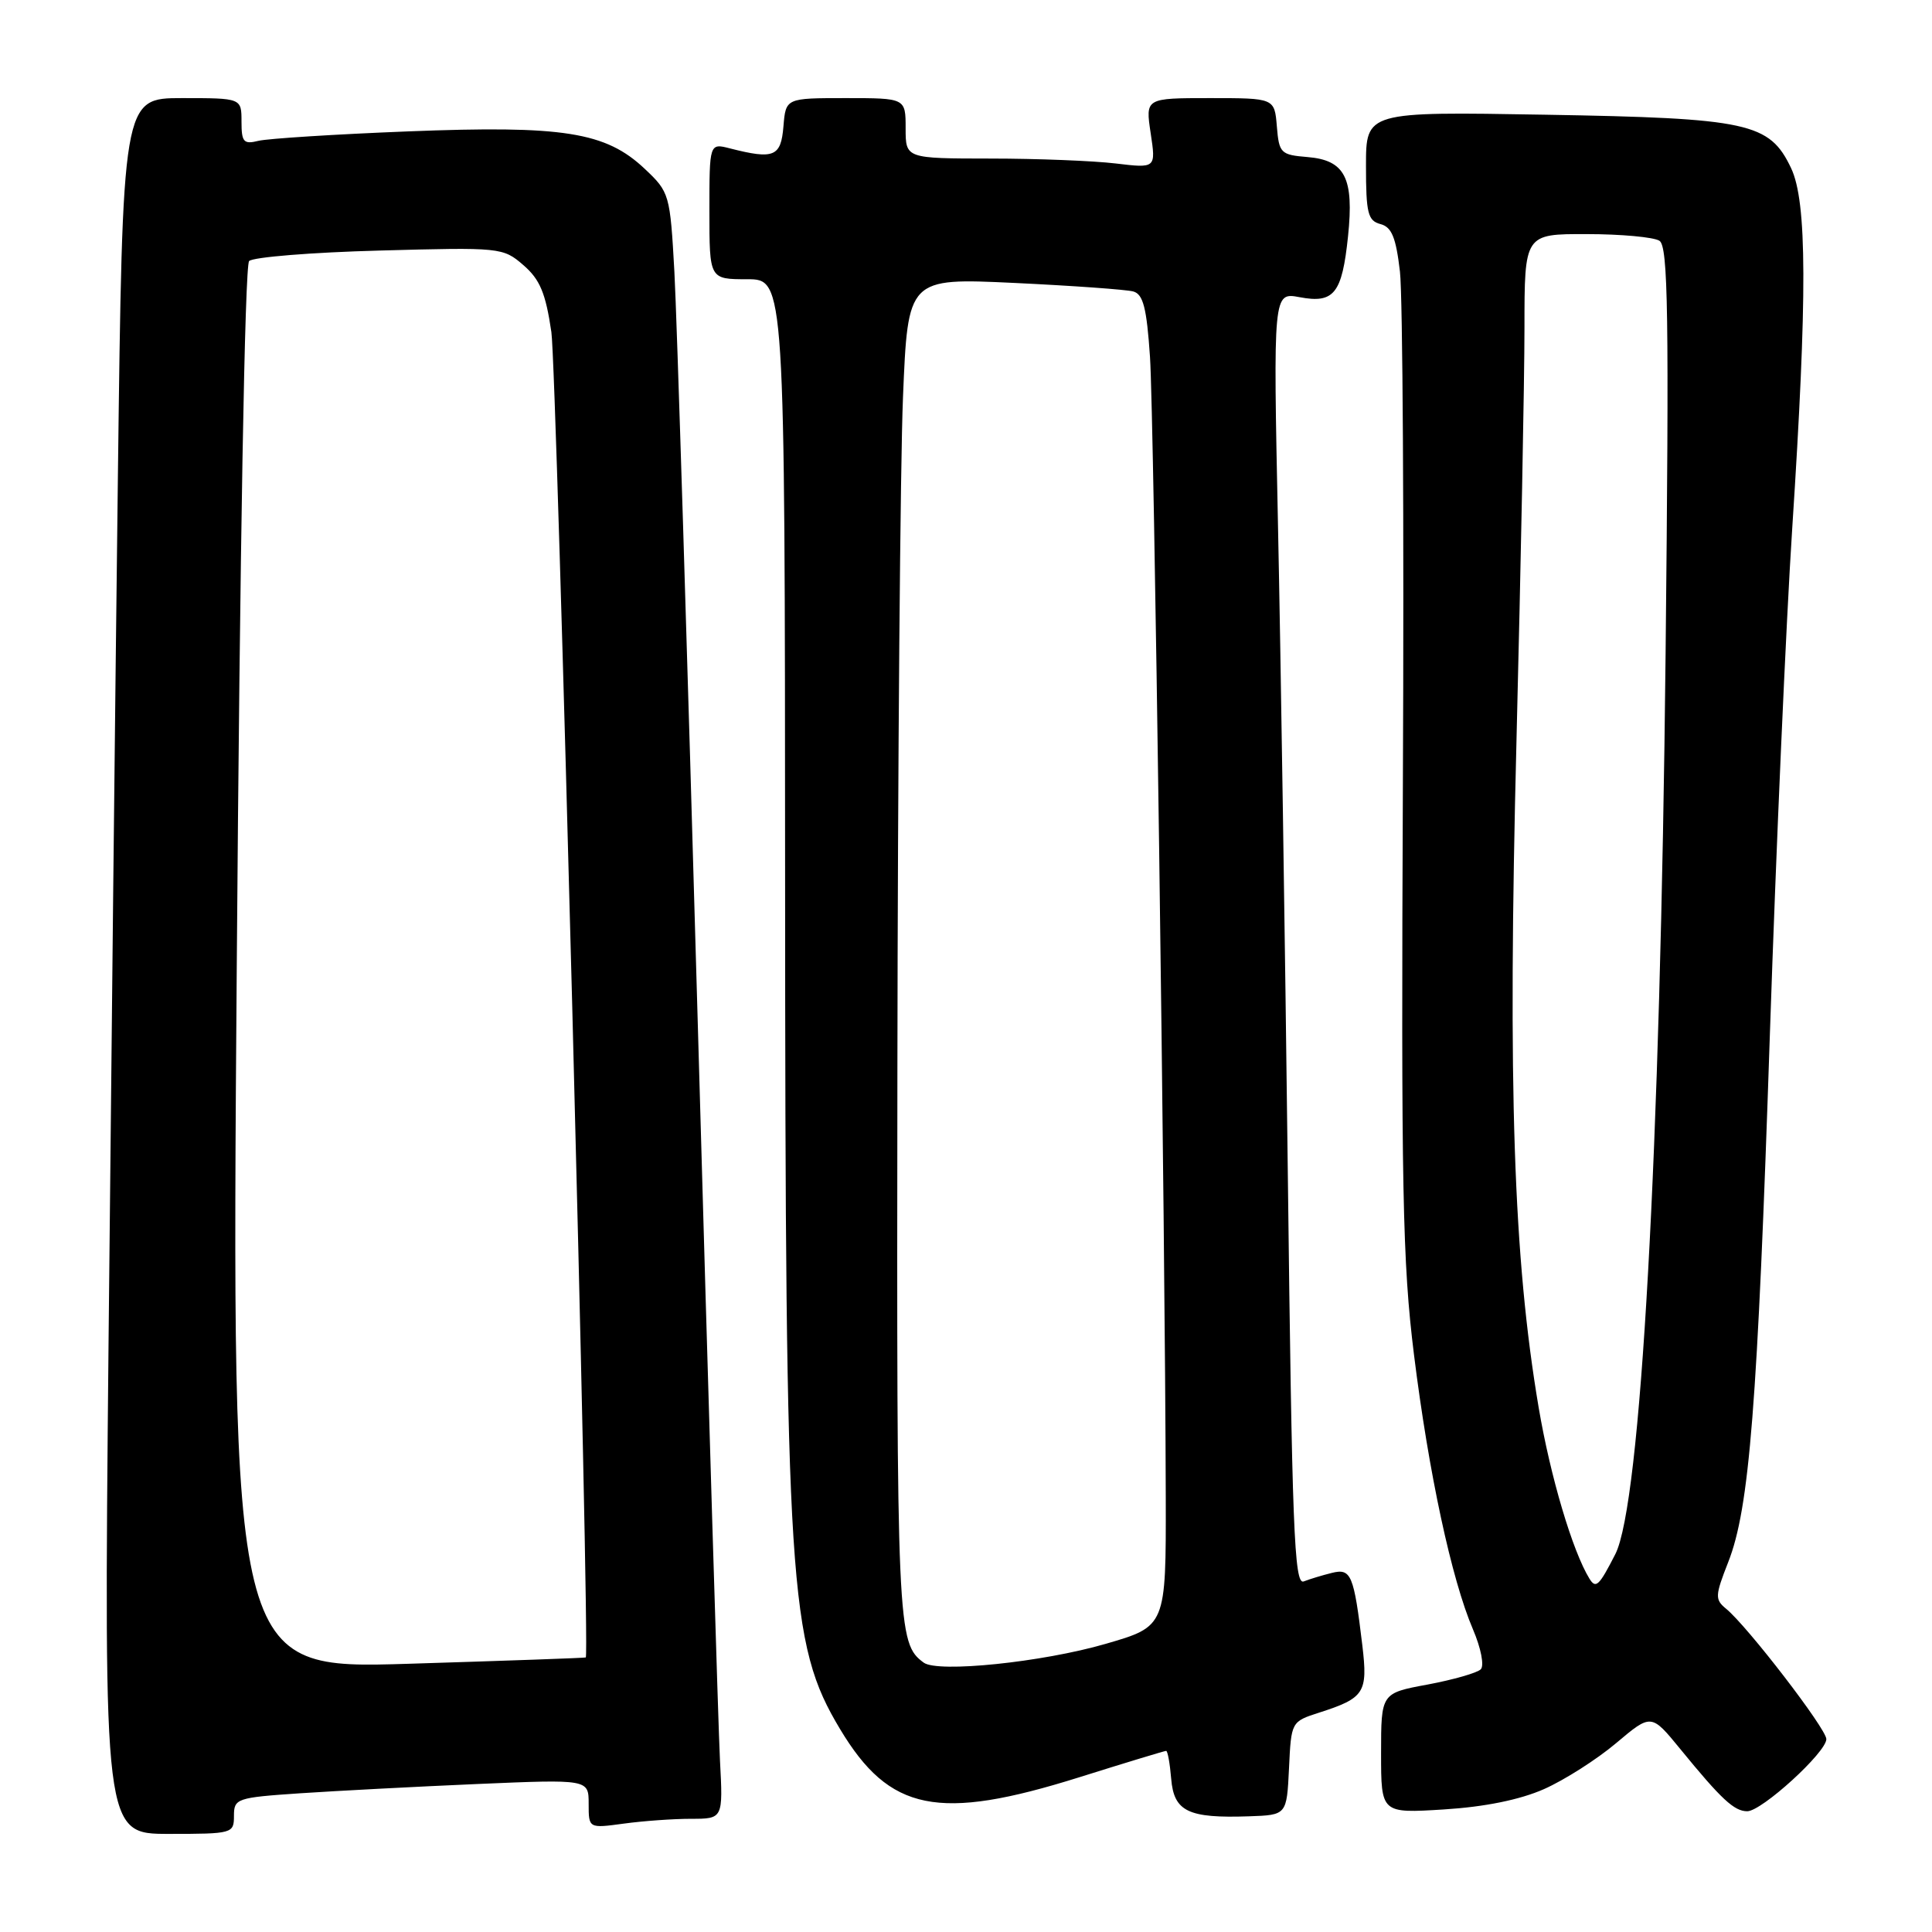 <?xml version="1.0" encoding="UTF-8" standalone="no"?>
<!DOCTYPE svg PUBLIC "-//W3C//DTD SVG 1.1//EN" "http://www.w3.org/Graphics/SVG/1.1/DTD/svg11.dtd" >
<svg xmlns="http://www.w3.org/2000/svg" xmlns:xlink="http://www.w3.org/1999/xlink" version="1.1" viewBox="0 0 256 256">
 <g >
 <path fill="currentColor"
d=" M 31.00 240.61 C 31.00 238.31 31.35 238.19 39.75 237.62 C 44.56 237.30 55.14 236.74 63.25 236.39 C 78.00 235.76 78.00 235.76 78.00 239.02 C 78.00 242.27 78.00 242.27 82.64 241.64 C 85.19 241.29 89.20 241.00 91.55 241.00 C 95.81 241.00 95.81 241.00 95.40 233.25 C 95.18 228.99 93.86 185.22 92.47 136.00 C 91.08 86.78 89.68 41.78 89.36 36.01 C 88.79 25.73 88.71 25.46 85.43 22.37 C 80.25 17.48 74.65 16.60 54.07 17.41 C 44.41 17.79 35.49 18.36 34.25 18.66 C 32.28 19.15 32.00 18.83 32.00 16.11 C 32.00 13.00 32.00 13.00 24.12 13.00 C 16.24 13.00 16.24 13.00 15.62 63.25 C 15.28 90.89 14.73 142.64 14.38 178.25 C 13.76 243.00 13.76 243.00 22.38 243.00 C 30.81 243.00 31.00 242.95 31.00 240.61 Z  M 170.80 234.31 C 171.09 228.14 171.10 228.12 174.80 226.93 C 180.81 225.00 181.26 224.29 180.52 218.05 C 179.39 208.62 179.03 207.78 176.47 208.42 C 175.21 208.73 173.54 209.24 172.74 209.55 C 171.49 210.02 171.20 202.51 170.64 155.30 C 170.28 125.16 169.70 86.60 169.34 69.61 C 168.70 38.72 168.70 38.72 172.21 39.38 C 176.77 40.24 177.83 38.90 178.62 31.32 C 179.43 23.58 178.23 21.22 173.25 20.81 C 169.70 20.52 169.48 20.30 169.19 16.75 C 168.88 13.00 168.88 13.00 160.33 13.00 C 151.77 13.00 151.77 13.00 152.47 17.65 C 153.17 22.30 153.17 22.30 147.83 21.66 C 144.90 21.31 137.44 21.01 131.25 21.01 C 120.00 21.00 120.00 21.00 120.00 17.00 C 120.00 13.00 120.00 13.00 112.06 13.00 C 104.12 13.00 104.12 13.00 103.81 16.75 C 103.48 20.77 102.56 21.15 96.75 19.67 C 94.00 18.96 94.00 18.96 94.00 27.98 C 94.00 37.00 94.00 37.00 99.00 37.00 C 104.00 37.00 104.00 37.00 104.03 116.25 C 104.06 210.44 104.53 217.81 111.31 229.11 C 117.87 240.05 124.32 241.36 143.00 235.50 C 149.14 233.57 154.32 232.00 154.52 232.00 C 154.72 232.00 155.02 233.67 155.19 235.71 C 155.55 240.04 157.45 240.95 165.50 240.67 C 170.50 240.50 170.50 240.50 170.80 234.31 Z  M 204.58 237.07 C 207.29 235.87 211.59 233.13 214.15 230.97 C 218.80 227.05 218.80 227.05 222.65 231.76 C 228.10 238.43 229.79 240.00 231.52 240.00 C 233.44 240.00 242.00 232.19 242.00 230.44 C 242.00 229.08 231.55 215.49 228.72 213.17 C 227.22 211.94 227.25 211.45 228.99 207.01 C 231.81 199.87 232.88 186.30 234.52 137.00 C 235.34 112.52 236.67 82.38 237.48 70.00 C 239.49 39.18 239.45 26.75 237.33 22.28 C 234.47 16.26 231.71 15.66 204.75 15.20 C 181.00 14.79 181.00 14.79 181.00 21.99 C 181.00 28.24 181.25 29.25 182.91 29.69 C 184.41 30.08 184.97 31.45 185.50 35.99 C 185.87 39.18 186.05 69.62 185.89 103.64 C 185.65 157.58 185.84 167.29 187.36 179.50 C 189.31 195.19 192.34 209.29 195.18 215.91 C 196.24 218.39 196.69 220.71 196.21 221.19 C 195.73 221.67 192.57 222.57 189.17 223.21 C 183.00 224.35 183.00 224.35 183.00 232.32 C 183.00 240.28 183.00 240.28 191.33 239.76 C 196.75 239.42 201.38 238.48 204.58 237.07 Z  M 31.37 128.35 C 31.79 72.41 32.44 35.16 33.01 34.59 C 33.53 34.07 41.30 33.44 50.28 33.20 C 66.32 32.76 66.65 32.79 69.35 35.13 C 71.54 37.02 72.30 38.82 73.06 44.00 C 73.78 48.94 78.20 219.03 77.62 219.62 C 77.55 219.69 66.96 220.06 54.09 220.46 C 30.67 221.17 30.67 221.17 31.37 128.35 Z  M 122.40 220.31 C 118.89 217.73 118.81 216.05 118.91 141.64 C 118.96 101.41 119.29 61.37 119.65 52.66 C 120.30 36.83 120.30 36.83 134.40 37.49 C 142.16 37.86 149.25 38.37 150.16 38.62 C 151.48 38.98 151.94 40.79 152.38 47.29 C 152.91 55.14 154.39 162.90 154.47 198.50 C 154.50 215.50 154.50 215.50 146.50 217.82 C 138.10 220.26 124.27 221.68 122.40 220.31 Z  M 210.62 209.20 C 208.37 205.55 205.43 195.65 203.88 186.50 C 200.53 166.68 199.78 144.21 200.94 98.22 C 201.52 74.94 202.00 50.29 202.00 43.45 C 202.00 31.00 202.00 31.00 210.25 31.02 C 214.79 31.02 219.12 31.42 219.88 31.90 C 221.04 32.64 221.17 41.49 220.70 86.64 C 220.01 152.76 217.41 199.31 214.04 205.93 C 211.89 210.14 211.46 210.55 210.62 209.20 Z "/>
</g>
</svg>
